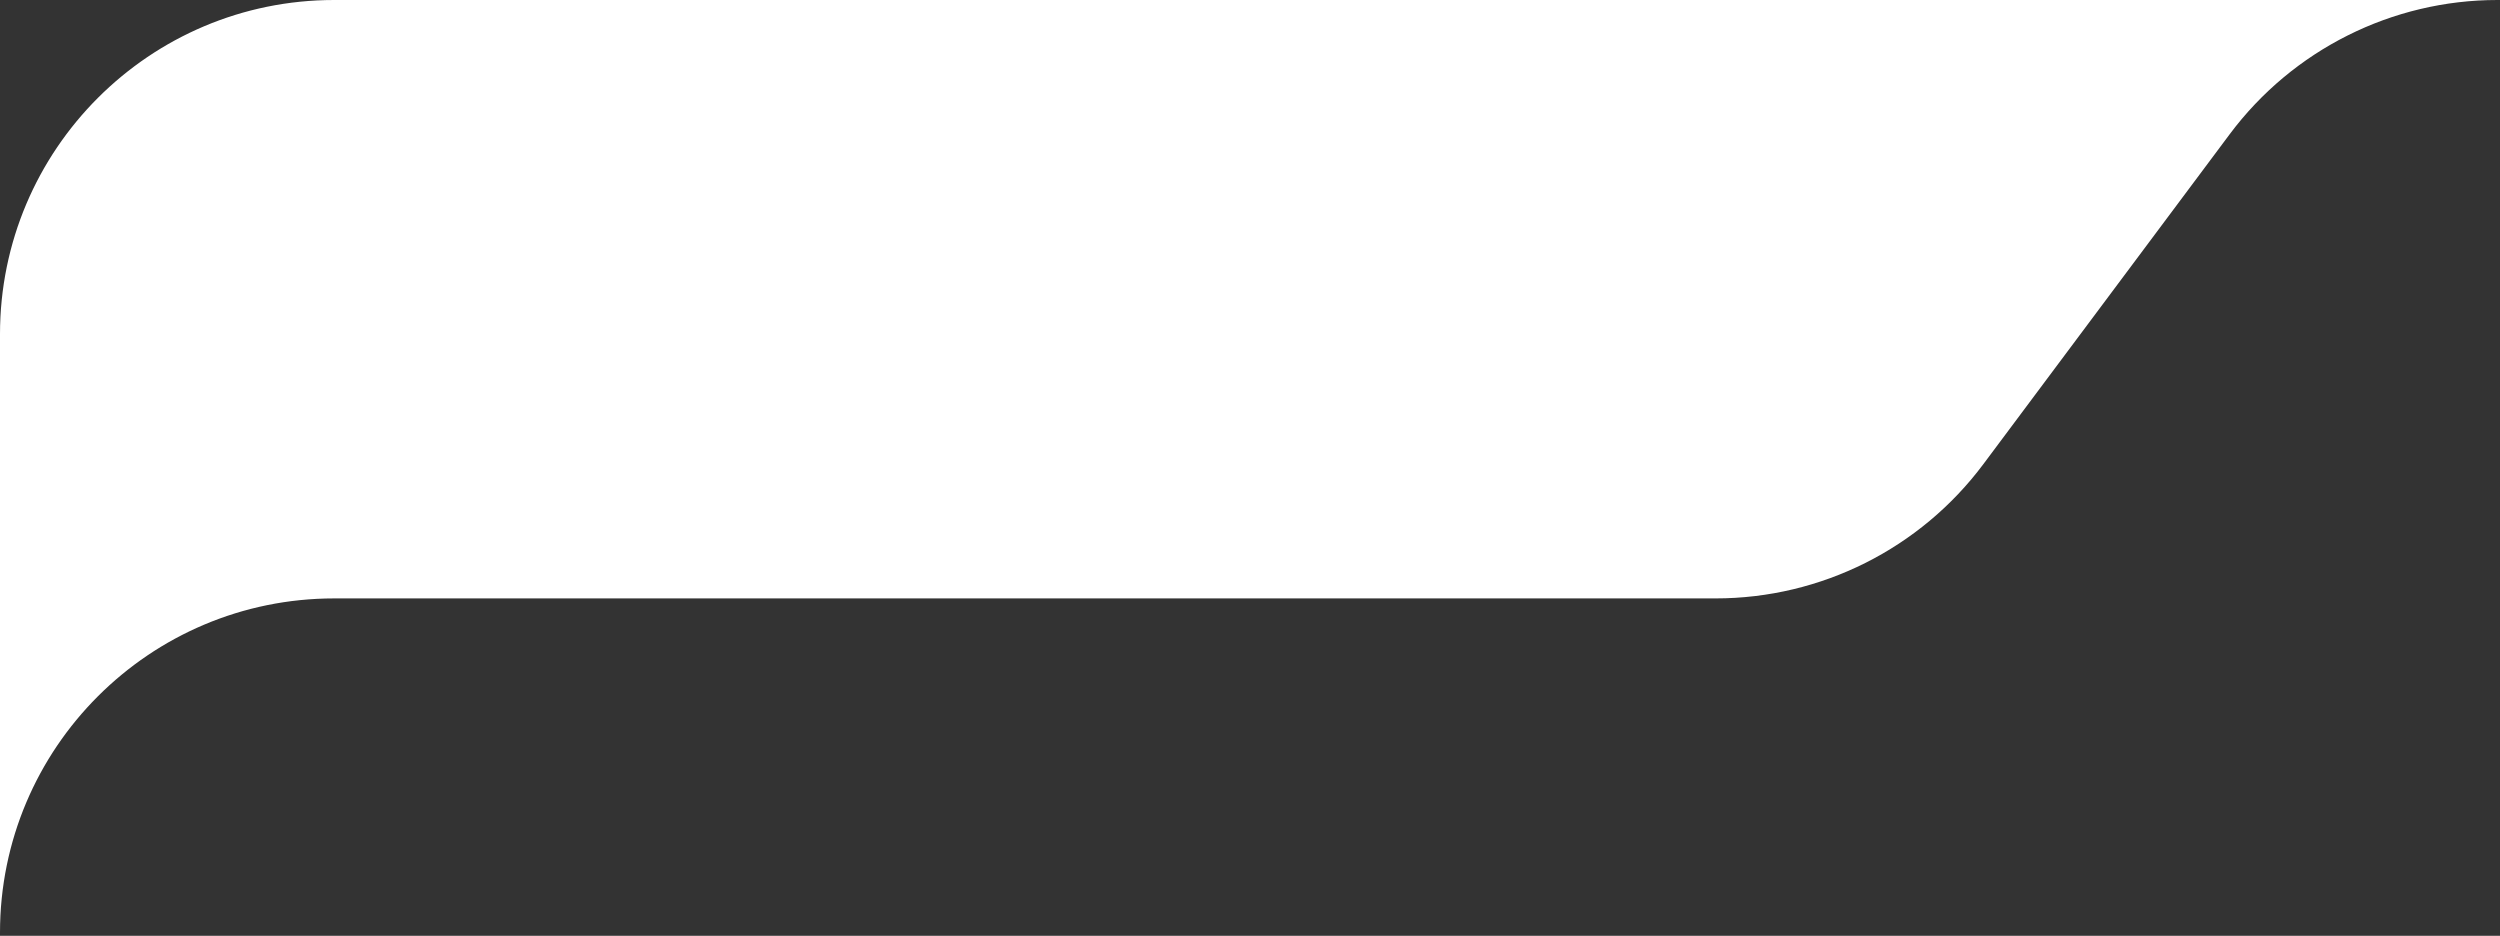 <svg width="187" height="70" viewBox="0 0 187 70" fill="none" xmlns="http://www.w3.org/2000/svg">
<rect x="0" y="0" width="187" height="70" fill="#333333" stroke="none"/>
<path fill-rule="evenodd" clip-rule="evenodd" d="M148.355 34.718C143.636 41.038 136.211 44.761 128.323 44.761H25C11.193 44.761 0 55.954 0 69.761V25C0 11.193 11.193 0 25 0H186.811C178.923 0 171.498 3.723 166.779 10.043L148.355 34.718Z" fill="white"/>
</svg>
